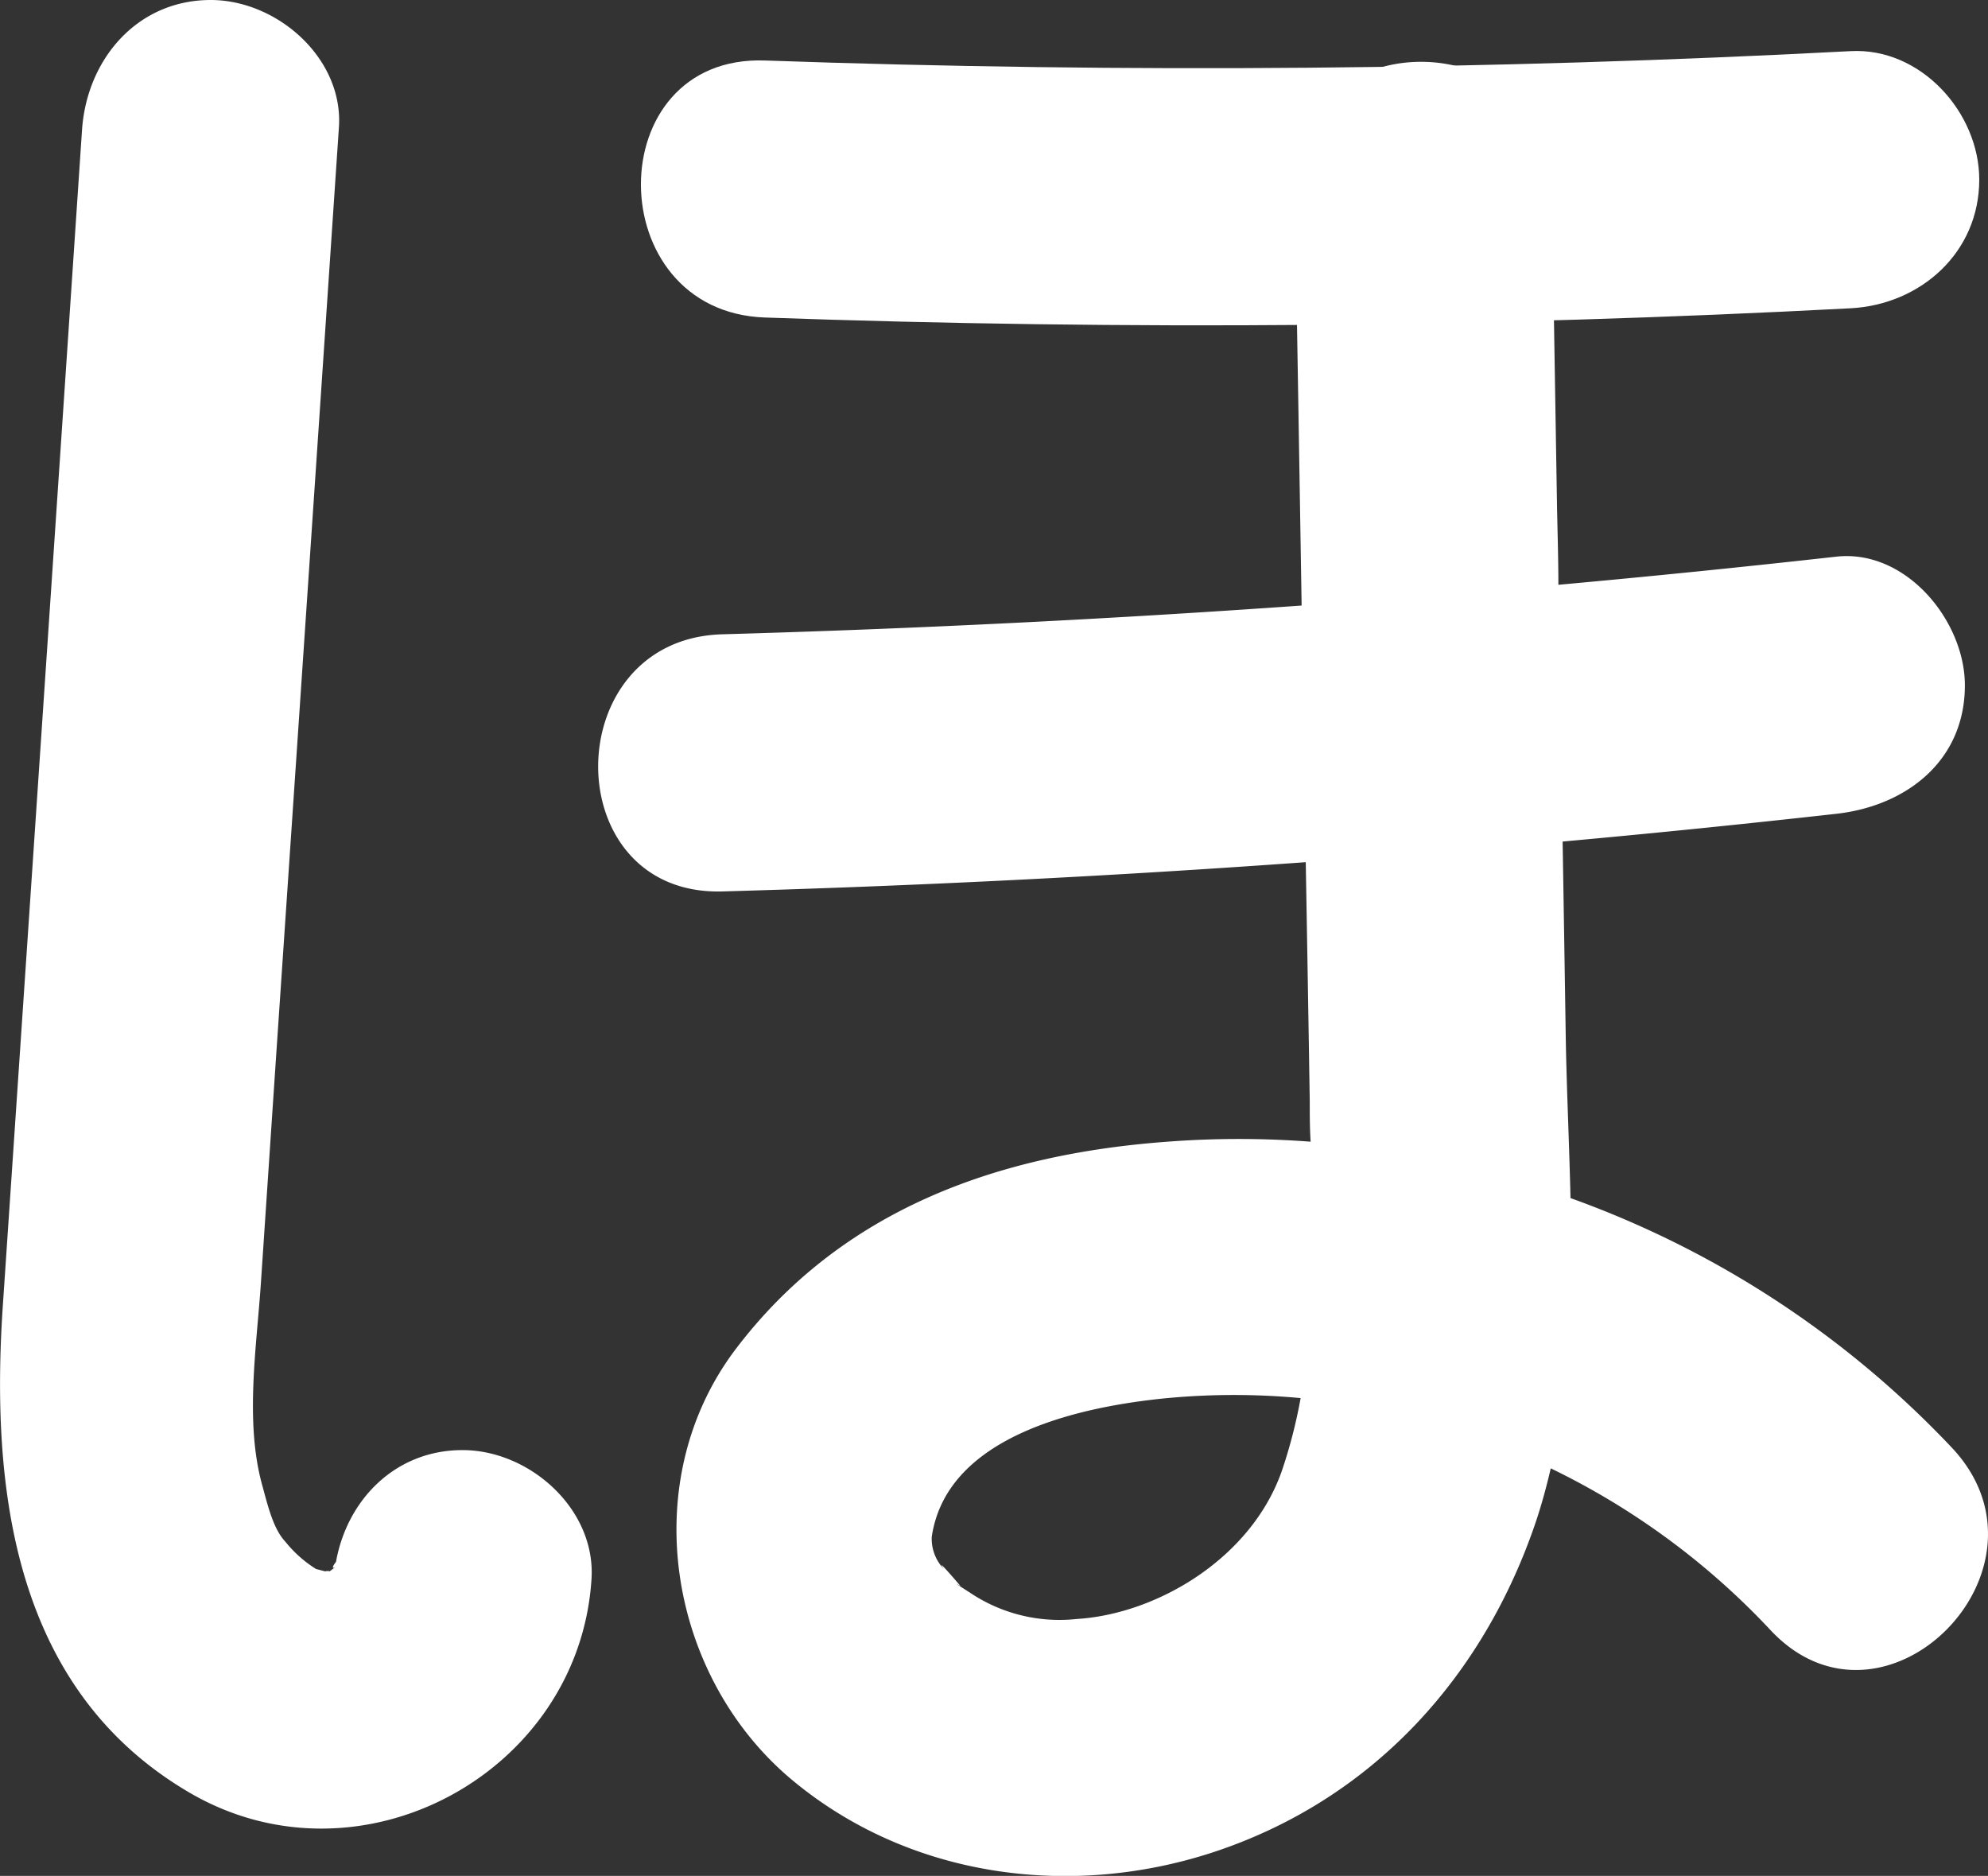 <svg xmlns="http://www.w3.org/2000/svg" viewBox="0 0 159.04 150.06"><rect x="0" y="0" width="159.04" height="150.06" fill="#333333" stroke="none"/><defs><style>.cls-1{fill:#fff;}</style></defs><title>ho</title><g id="Warstwa_2" data-name="Warstwa 2"><g id="Layer_1" data-name="Layer 1"><path class="cls-1" d="M37,116c-5.4,0-9.24,4-10.12,8.94-.21.26-.4.6-.07.43v0l-.44.33s-.11-.06-.36,0l-.73-.19a9.84,9.84,0,0,1-2.45-2.18c-1-1.06-1.43-3-1.89-4.66-1.34-5-.42-10.87-.07-16l1.24-18.49q2.51-37,5-73.94C27.52,4.68,22.18,0,16.86,0,11,0,7,4.69,6.57,10.28Q3.41,57.33.23,104.39c-1,14.79.86,30.77,14.91,39,13.66,8,31.19-1.57,32.18-17.07C47.68,120.72,42.37,116,37,116Z"/><path class="cls-1" d="M148.06,4.09q-43.4,2.28-86.86.75C47.93,4.37,48,24.94,61.2,25.4q43.43,1.55,86.86-.74c5.59-.3,10.28-4.46,10.28-10.29C158.34,9,153.66,3.79,148.06,4.09Z"/><path class="cls-1" d="M156.18,115.84a78.33,78.33,0,0,0-30.54-20c-.1-4.37-.31-8.7-.38-12.87q-.12-7.83-.25-15.65,11-1,21.89-2.22c5.57-.62,10.29-4.21,10.29-10.28,0-5.14-4.7-10.91-10.29-10.29q-11.1,1.24-22.23,2.25c0-2.12-.07-4.24-.11-6.36l-.42-25.53c-.22-13.25-20.79-13.27-20.57,0q.29,16.78.56,33.55Q81,50.08,57.79,50.74c-13.23.37-13.27,20.94,0,20.57q23.37-.66,46.67-2.34.17,9.56.32,19.1c0,1.08,0,2.17.07,3.26a75.58,75.58,0,0,0-11.46,0c-13.61,1-26.06,5.44-34.51,16.56-8,10.53-5.49,26,4.3,34.34C72.7,150.29,85.91,152,97.56,148c12.45-4.28,21.18-14,25.33-26.33.46-1.38.84-2.79,1.17-4.21a59.55,59.55,0,0,1,17.58,12.94C150.71,140.09,165.23,125.52,156.18,115.84Zm-53.58,1.67c-2.39,7.09-10,11.6-16.45,12a12.84,12.84,0,0,1-8.59-2.13c-1.08-.69-1.32-.85-.72-.5.07.07-2.13-2.51-1.35-1.39a3.49,3.49,0,0,1-.95-2.55c1.22-8.29,12.32-10.47,18.85-11.1a57.52,57.52,0,0,1,10.66,0A40.39,40.39,0,0,1,102.6,117.51Z"/></g></g></svg>